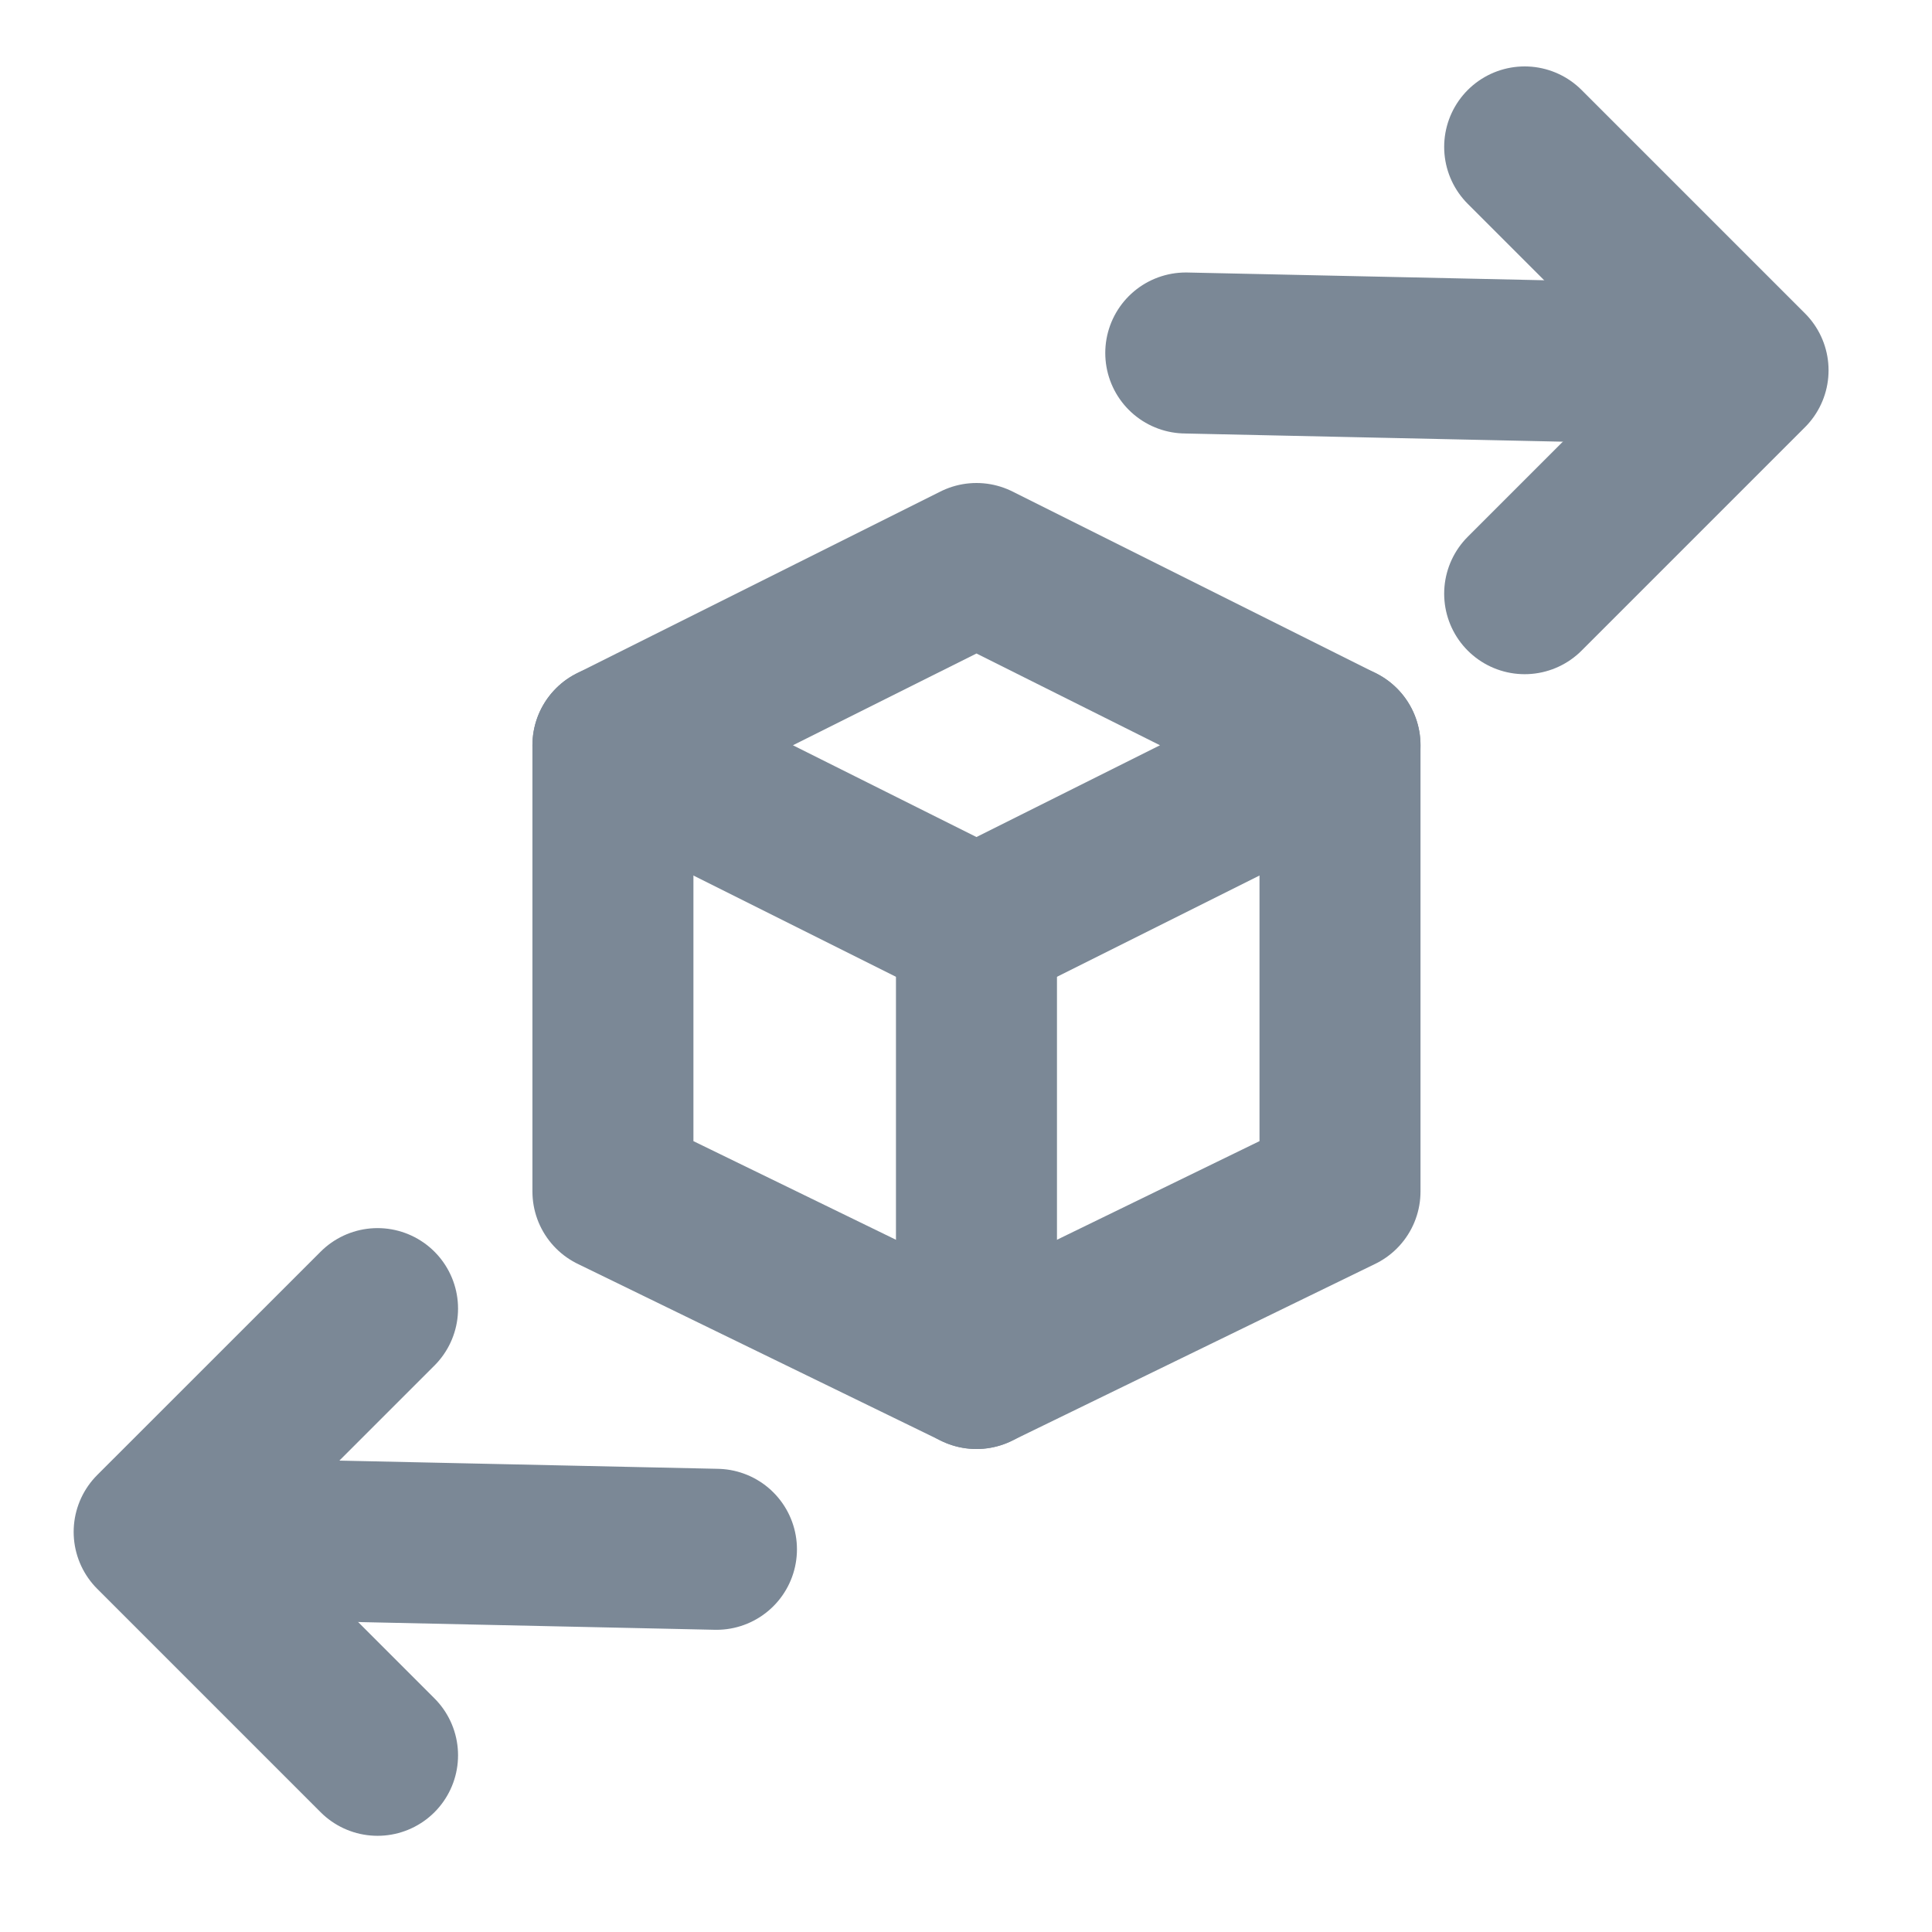 <svg width="24" height="24" viewBox="0 0 24 24" fill="none" xmlns="http://www.w3.org/2000/svg">
<path d="M7.614 9.258V14.801L12.13 17" stroke="#7B8896" stroke-width="2" stroke-linecap="round" stroke-linejoin="round"/>
<path d="M16.646 9.258V14.801L12.13 17" stroke="#7B8896" stroke-width="2" stroke-linecap="round" stroke-linejoin="round"/>
<path d="M16.646 9.258L12.13 11.516L7.614 9.258L12.13 7L16.646 9.258Z" stroke="#7B8896" stroke-width="2" stroke-linecap="round" stroke-linejoin="round"/>
<path d="M12.13 11.839V16.677" stroke="#7B8896" stroke-width="2" stroke-linecap="round" stroke-linejoin="round"/>
<path d="M14.73 4.385L20.076 4.501" stroke="#7B8896" stroke-width="2" stroke-linecap="round" stroke-linejoin="round"/>
<path d="M18.94 7.375L21.715 4.6L18.94 1.825" stroke="#7B8896" stroke-width="2" stroke-linecap="round" stroke-linejoin="round"/>
<path d="M8.9 19.246L3.554 19.13" stroke="#7B8896" stroke-width="2" stroke-linecap="round" stroke-linejoin="round"/>
<path d="M4.69 16.256L1.915 19.03L4.69 21.805" stroke="#7B8896" stroke-width="2" stroke-linecap="round" stroke-linejoin="round"/>
</svg>
